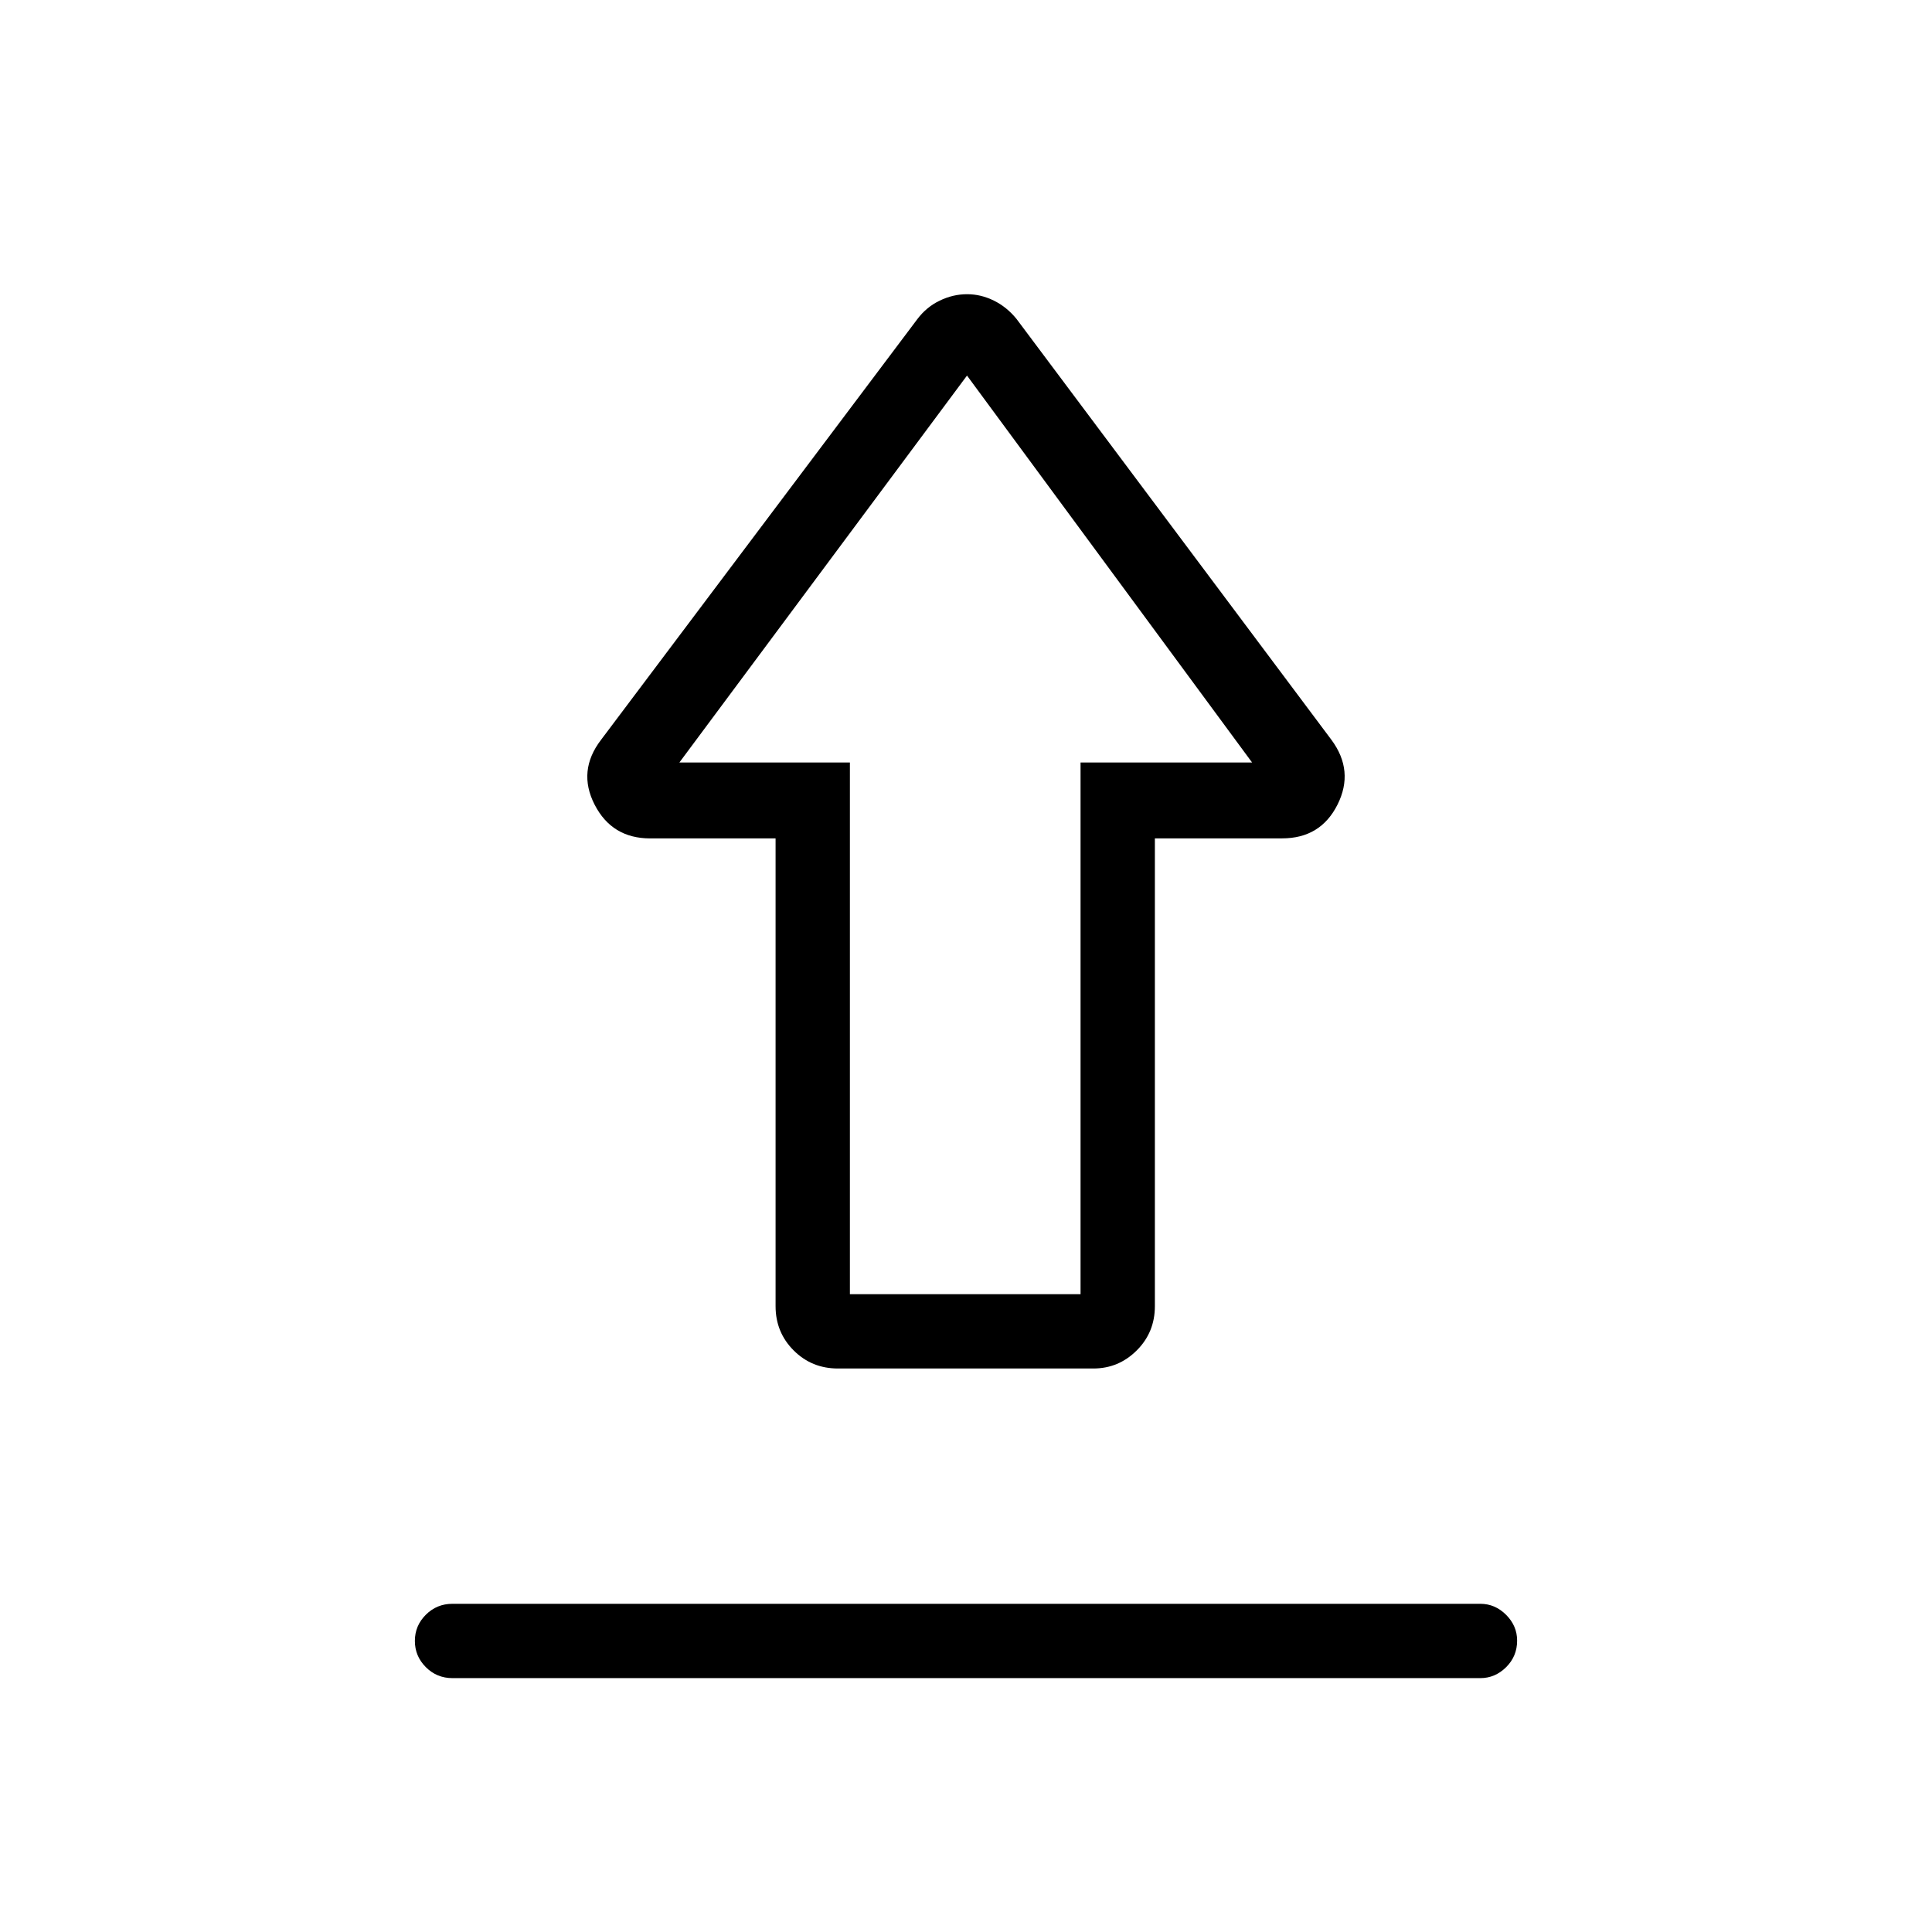<svg xmlns="http://www.w3.org/2000/svg" height="24" viewBox="0 -960 960 960" width="24"><path d="M224.81-163.08h510.77q7.32 0 12.8 5.48 5.47 5.48 5.47 12.82 0 7.78-5.47 13.2-5.48 5.43-12.8 5.43H224.81q-7.77 0-13.21-5.45-5.45-5.45-5.45-13.04 0-7.59 5.45-13.01 5.44-5.43 13.21-5.43ZM416.35-280q-13 0-21.98-8.98-8.99-8.98-8.99-21.98V-543.4h-62.31q-19 0-27.61-16.78t3.19-32.2l157.18-209.06q4.53-6.02 11.13-9.19 6.6-3.18 13.59-3.18 6.85 0 13.29 3.18 6.44 3.17 11.28 9.13l156.46 209.12q11.42 15.42 3.02 32.19-8.41 16.77-27.51 16.77h-63.24v232.46q0 13-9.01 21.98T543.27-280H416.35Zm5.96-36.92h114.61v-264.2h85.23L480.5-773.38 337.58-581.12h84.73v264.2Zm58.19-264.2Z"/></svg>